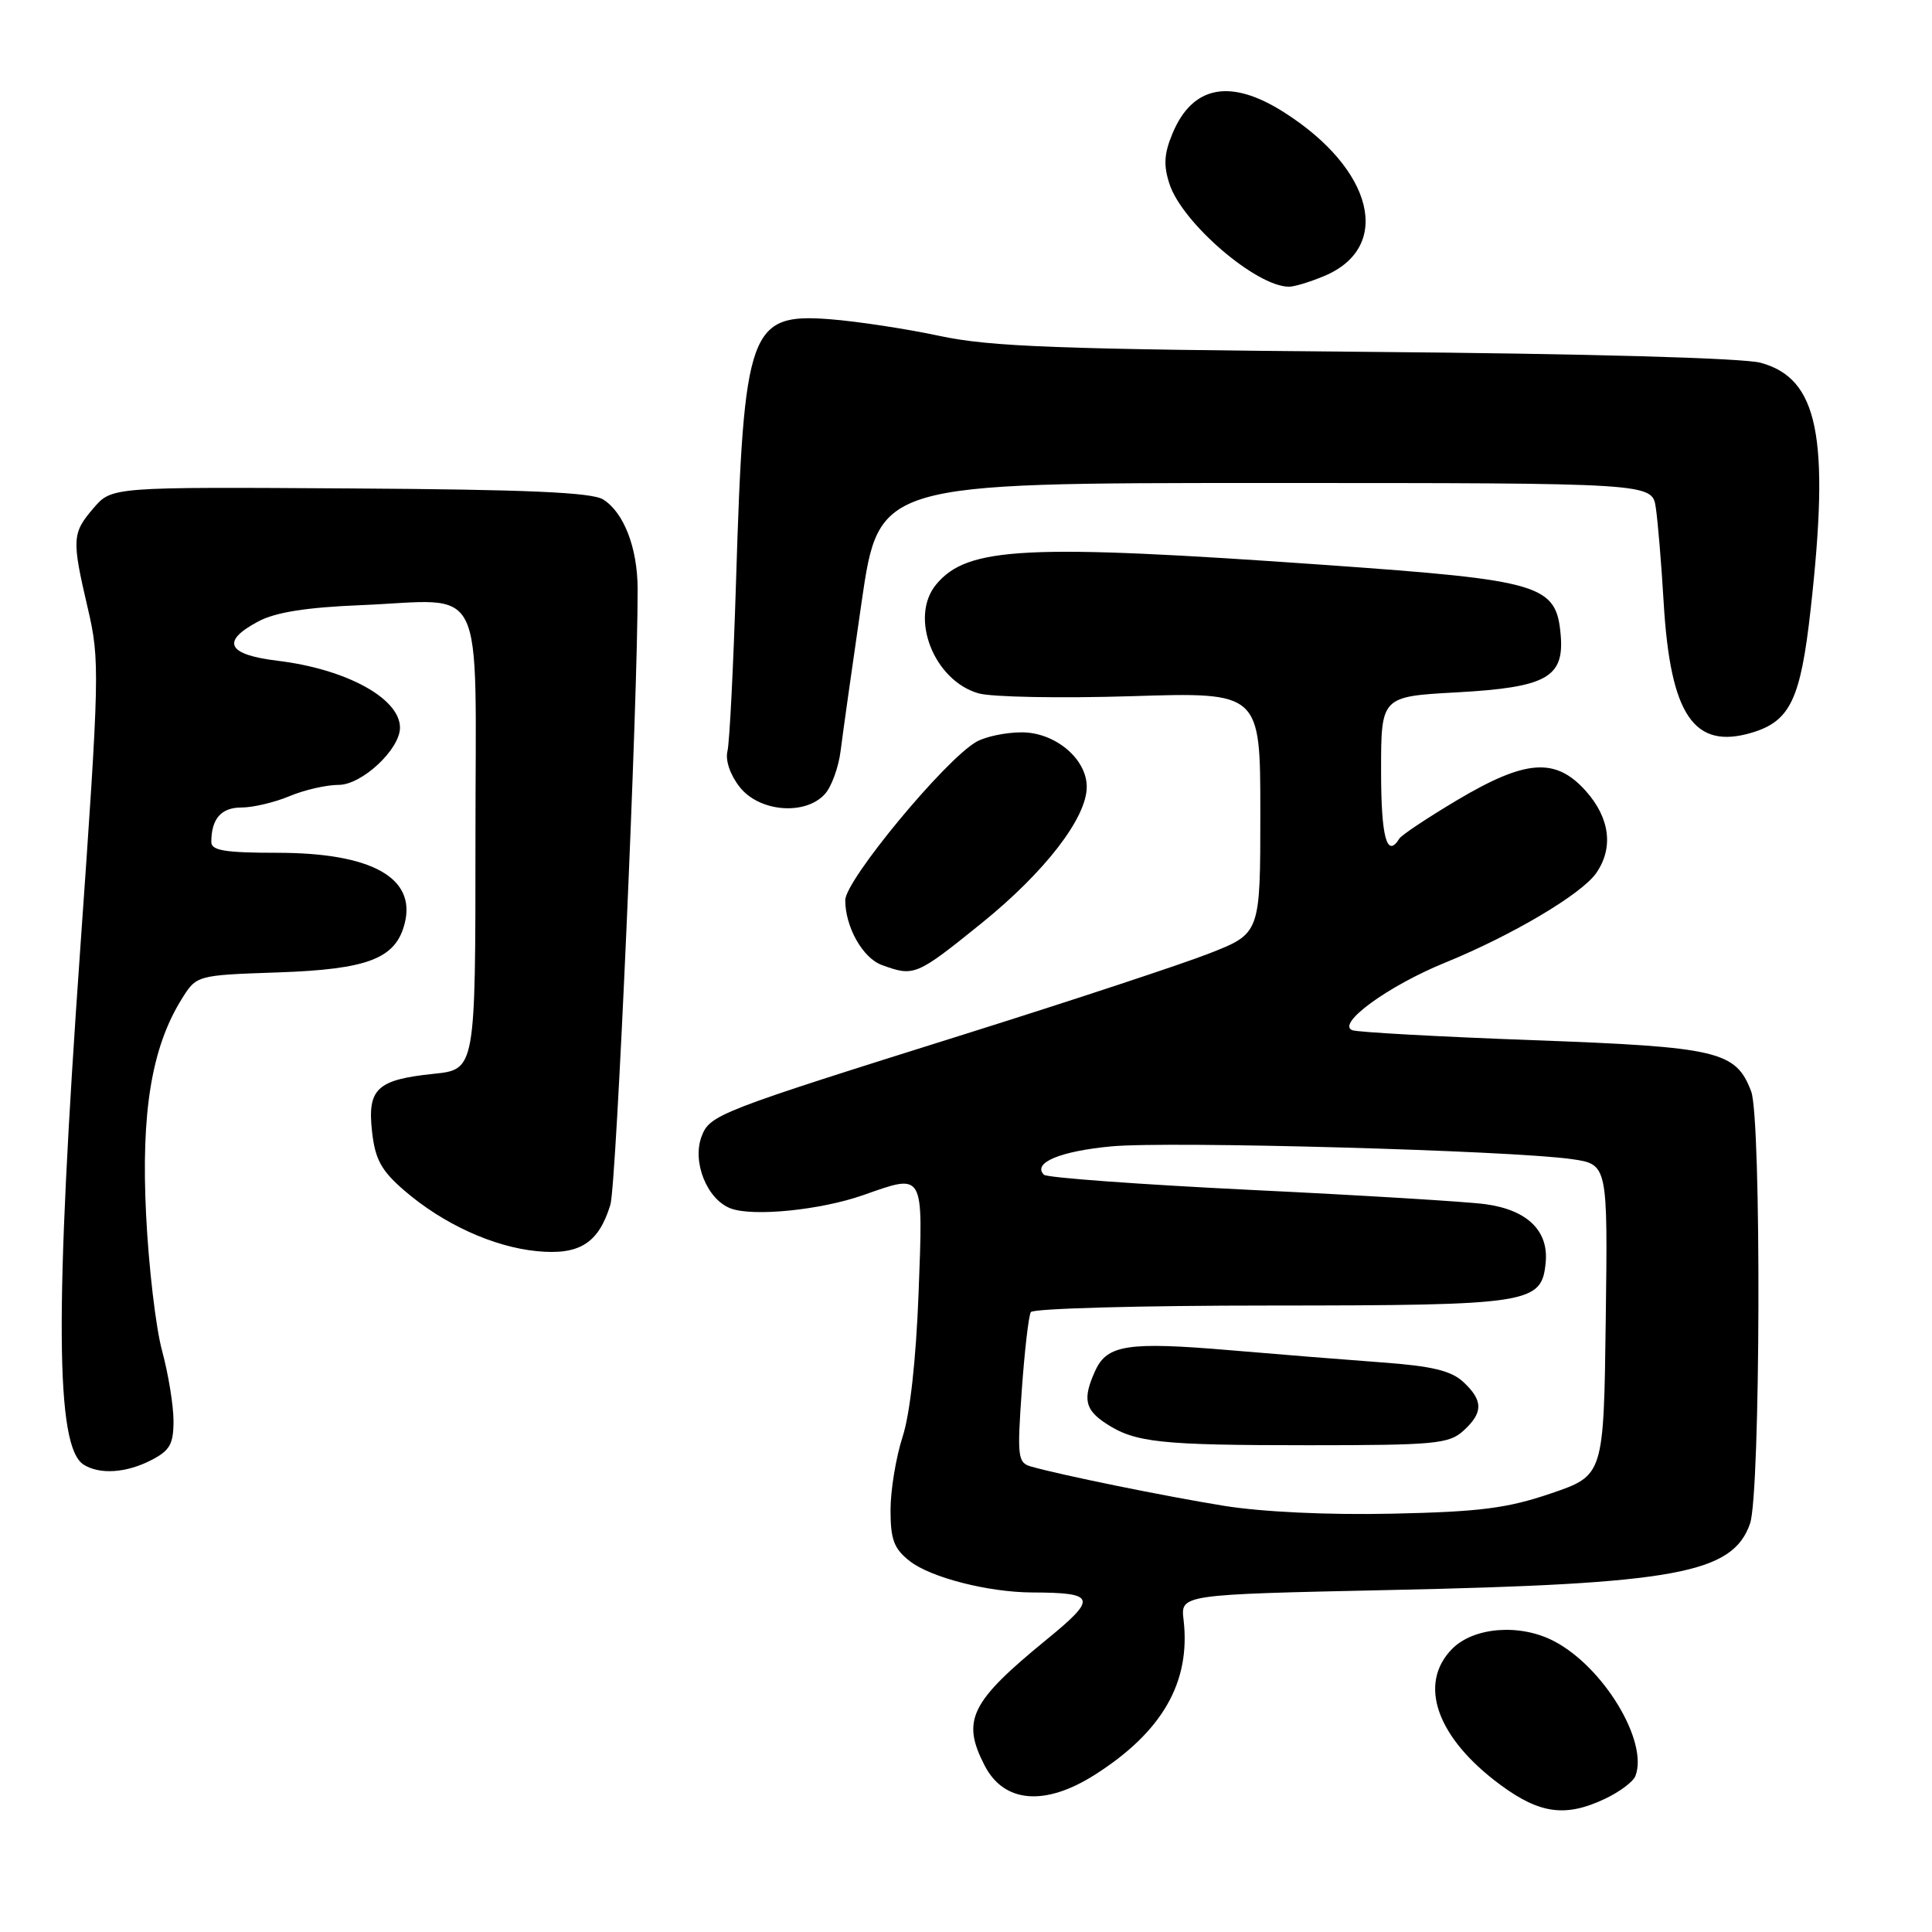 <?xml version="1.0" encoding="UTF-8" standalone="no"?>
<!DOCTYPE svg PUBLIC "-//W3C//DTD SVG 1.1//EN" "http://www.w3.org/Graphics/SVG/1.1/DTD/svg11.dtd" >
<svg xmlns="http://www.w3.org/2000/svg" xmlns:xlink="http://www.w3.org/1999/xlink" version="1.1" viewBox="0 0 256 256">
 <g >
 <path fill="currentColor"
d=" M 212.69 238.34 C 214.61 237.43 216.42 236.08 216.70 235.33 C 218.46 230.77 212.45 220.83 205.87 217.44 C 201.40 215.12 195.32 215.59 192.45 218.45 C 187.81 223.10 190.37 230.31 198.89 236.56 C 204.07 240.37 207.50 240.81 212.69 238.34 Z  M 145.05 235.18 C 154.02 229.48 157.79 222.90 156.83 214.64 C 156.43 211.28 156.43 211.28 183.97 210.69 C 222.09 209.88 229.58 208.50 231.89 201.88 C 233.28 197.91 233.41 148.21 232.04 144.62 C 230.01 139.27 227.69 138.73 203.16 137.83 C 190.70 137.37 179.92 136.78 179.20 136.51 C 177.00 135.69 183.93 130.63 191.50 127.55 C 200.37 123.93 209.53 118.50 211.49 115.71 C 213.83 112.37 213.33 108.40 210.13 104.81 C 206.12 100.33 202.19 100.61 193.08 106.02 C 189.17 108.35 185.72 110.64 185.42 111.12 C 183.77 113.80 183.00 110.95 183.00 102.15 C 183.00 92.29 183.00 92.29 193.07 91.74 C 204.90 91.08 207.28 89.77 206.80 84.15 C 206.22 77.46 204.30 76.89 175.78 74.87 C 135.90 72.05 128.21 72.43 124.05 77.44 C 120.46 81.77 123.72 90.16 129.65 91.87 C 131.38 92.37 140.49 92.54 149.90 92.25 C 167.00 91.71 167.00 91.71 167.00 107.70 C 167.00 123.68 167.00 123.68 160.25 126.33 C 156.54 127.78 142.03 132.57 128.00 136.98 C 95.13 147.30 94.06 147.71 92.97 150.57 C 91.68 153.96 93.68 158.93 96.81 160.12 C 99.77 161.24 108.71 160.35 114.38 158.36 C 122.52 155.50 122.32 155.16 121.72 171.25 C 121.38 180.17 120.59 187.34 119.59 190.41 C 118.72 193.11 118.00 197.46 118.00 200.09 C 118.00 204.00 118.45 205.21 120.54 206.85 C 123.31 209.03 130.96 210.99 136.80 211.01 C 145.23 211.04 145.44 211.73 138.68 217.25 C 128.55 225.53 127.37 227.95 130.48 233.96 C 133.04 238.91 138.46 239.36 145.05 235.18 Z  M 20.05 193.47 C 22.52 192.20 23.00 191.34 22.99 188.22 C 22.98 186.18 22.30 182.03 21.48 179.00 C 20.65 175.97 19.70 167.88 19.36 161.00 C 18.68 147.40 20.08 138.84 24.04 132.44 C 26.03 129.22 26.03 129.22 36.82 128.85 C 48.79 128.44 52.46 127.02 53.63 122.33 C 55.15 116.29 49.20 113.00 36.75 113.00 C 29.86 113.00 28.00 112.70 28.00 111.58 C 28.00 108.50 29.30 107.00 31.98 107.00 C 33.51 107.00 36.37 106.33 38.35 105.50 C 40.32 104.67 43.26 104.00 44.88 104.00 C 47.95 104.00 53.00 99.29 53.00 96.42 C 53.00 92.54 45.88 88.65 36.75 87.55 C 30.08 86.74 29.23 84.99 34.25 82.33 C 36.51 81.13 40.62 80.48 47.73 80.19 C 64.68 79.50 63.00 76.07 63.00 111.38 C 63.00 141.72 63.00 141.72 57.43 142.29 C 49.94 143.07 48.66 144.27 49.30 149.96 C 49.71 153.63 50.52 155.11 53.55 157.73 C 58.70 162.18 65.37 165.23 71.18 165.79 C 76.80 166.33 79.32 164.73 80.88 159.63 C 81.68 157.01 84.53 92.59 84.49 78.00 C 84.47 72.57 82.66 67.90 79.92 66.18 C 78.41 65.24 69.76 64.86 46.35 64.72 C 14.81 64.52 14.81 64.52 12.40 67.32 C 9.54 70.65 9.49 71.43 11.64 80.63 C 13.24 87.48 13.20 89.27 10.64 125.63 C 7.23 173.85 7.35 191.71 11.08 194.07 C 13.21 195.42 16.75 195.18 20.05 193.47 Z  M 130.00 122.38 C 138.45 115.56 144.00 108.37 144.00 104.26 C 144.00 100.52 139.75 96.99 135.30 97.04 C 133.21 97.05 130.55 97.62 129.38 98.29 C 125.21 100.67 112.00 116.64 112.00 119.28 C 112.00 122.83 114.32 126.94 116.83 127.86 C 121.12 129.44 121.41 129.31 130.00 122.38 Z  M 109.30 105.22 C 110.18 104.25 111.12 101.66 111.39 99.47 C 111.66 97.29 112.91 88.41 114.17 79.75 C 116.47 64.00 116.47 64.00 167.69 64.00 C 218.91 64.00 218.91 64.00 219.40 67.25 C 219.67 69.04 220.14 74.67 220.44 79.76 C 221.32 94.76 224.44 99.38 232.14 97.08 C 237.22 95.55 238.59 92.67 239.92 80.74 C 242.48 57.82 240.93 50.16 233.30 48.07 C 231.01 47.44 210.27 46.86 181.00 46.62 C 140.13 46.28 131.24 45.95 124.50 44.51 C 120.10 43.57 113.57 42.58 109.99 42.30 C 99.29 41.48 98.56 43.52 97.53 77.00 C 97.18 88.28 96.67 98.42 96.39 99.54 C 96.09 100.75 96.76 102.70 98.02 104.29 C 100.61 107.59 106.70 108.09 109.30 105.22 Z  M 175.45 36.58 C 184.58 32.77 182.03 22.42 170.11 14.86 C 163.04 10.37 158.02 11.33 155.37 17.67 C 154.24 20.37 154.15 21.91 154.97 24.40 C 156.67 29.56 166.45 37.97 170.78 37.99 C 171.49 38.00 173.59 37.36 175.45 36.58 Z  M 162.19 199.53 C 154.19 198.23 140.53 195.44 136.61 194.32 C 134.86 193.82 134.77 193.05 135.39 184.24 C 135.76 179.00 136.30 174.33 136.59 173.86 C 136.88 173.38 151.15 172.99 168.31 172.99 C 202.89 172.97 204.28 172.75 204.81 167.29 C 205.22 163.08 202.36 160.31 196.82 159.56 C 194.44 159.23 180.47 158.38 165.76 157.67 C 151.06 156.95 138.71 156.05 138.33 155.66 C 136.76 154.09 140.45 152.54 147.26 151.90 C 154.93 151.18 200.20 152.44 208.27 153.59 C 213.04 154.28 213.04 154.28 212.77 174.89 C 212.50 195.50 212.50 195.50 205.50 197.89 C 199.70 199.86 196.10 200.32 184.50 200.57 C 176.01 200.76 167.23 200.34 162.19 199.53 Z  M 193.89 189.60 C 196.55 187.19 196.55 185.59 193.90 183.12 C 192.30 181.63 189.75 181.01 183.15 180.53 C 178.39 180.18 169.26 179.45 162.85 178.90 C 149.46 177.77 146.69 178.19 145.13 181.62 C 143.44 185.32 143.74 186.78 146.53 188.61 C 150.40 191.15 153.66 191.50 173.44 191.50 C 190.08 191.50 191.99 191.32 193.89 189.60 Z "/>
</g>
</svg>